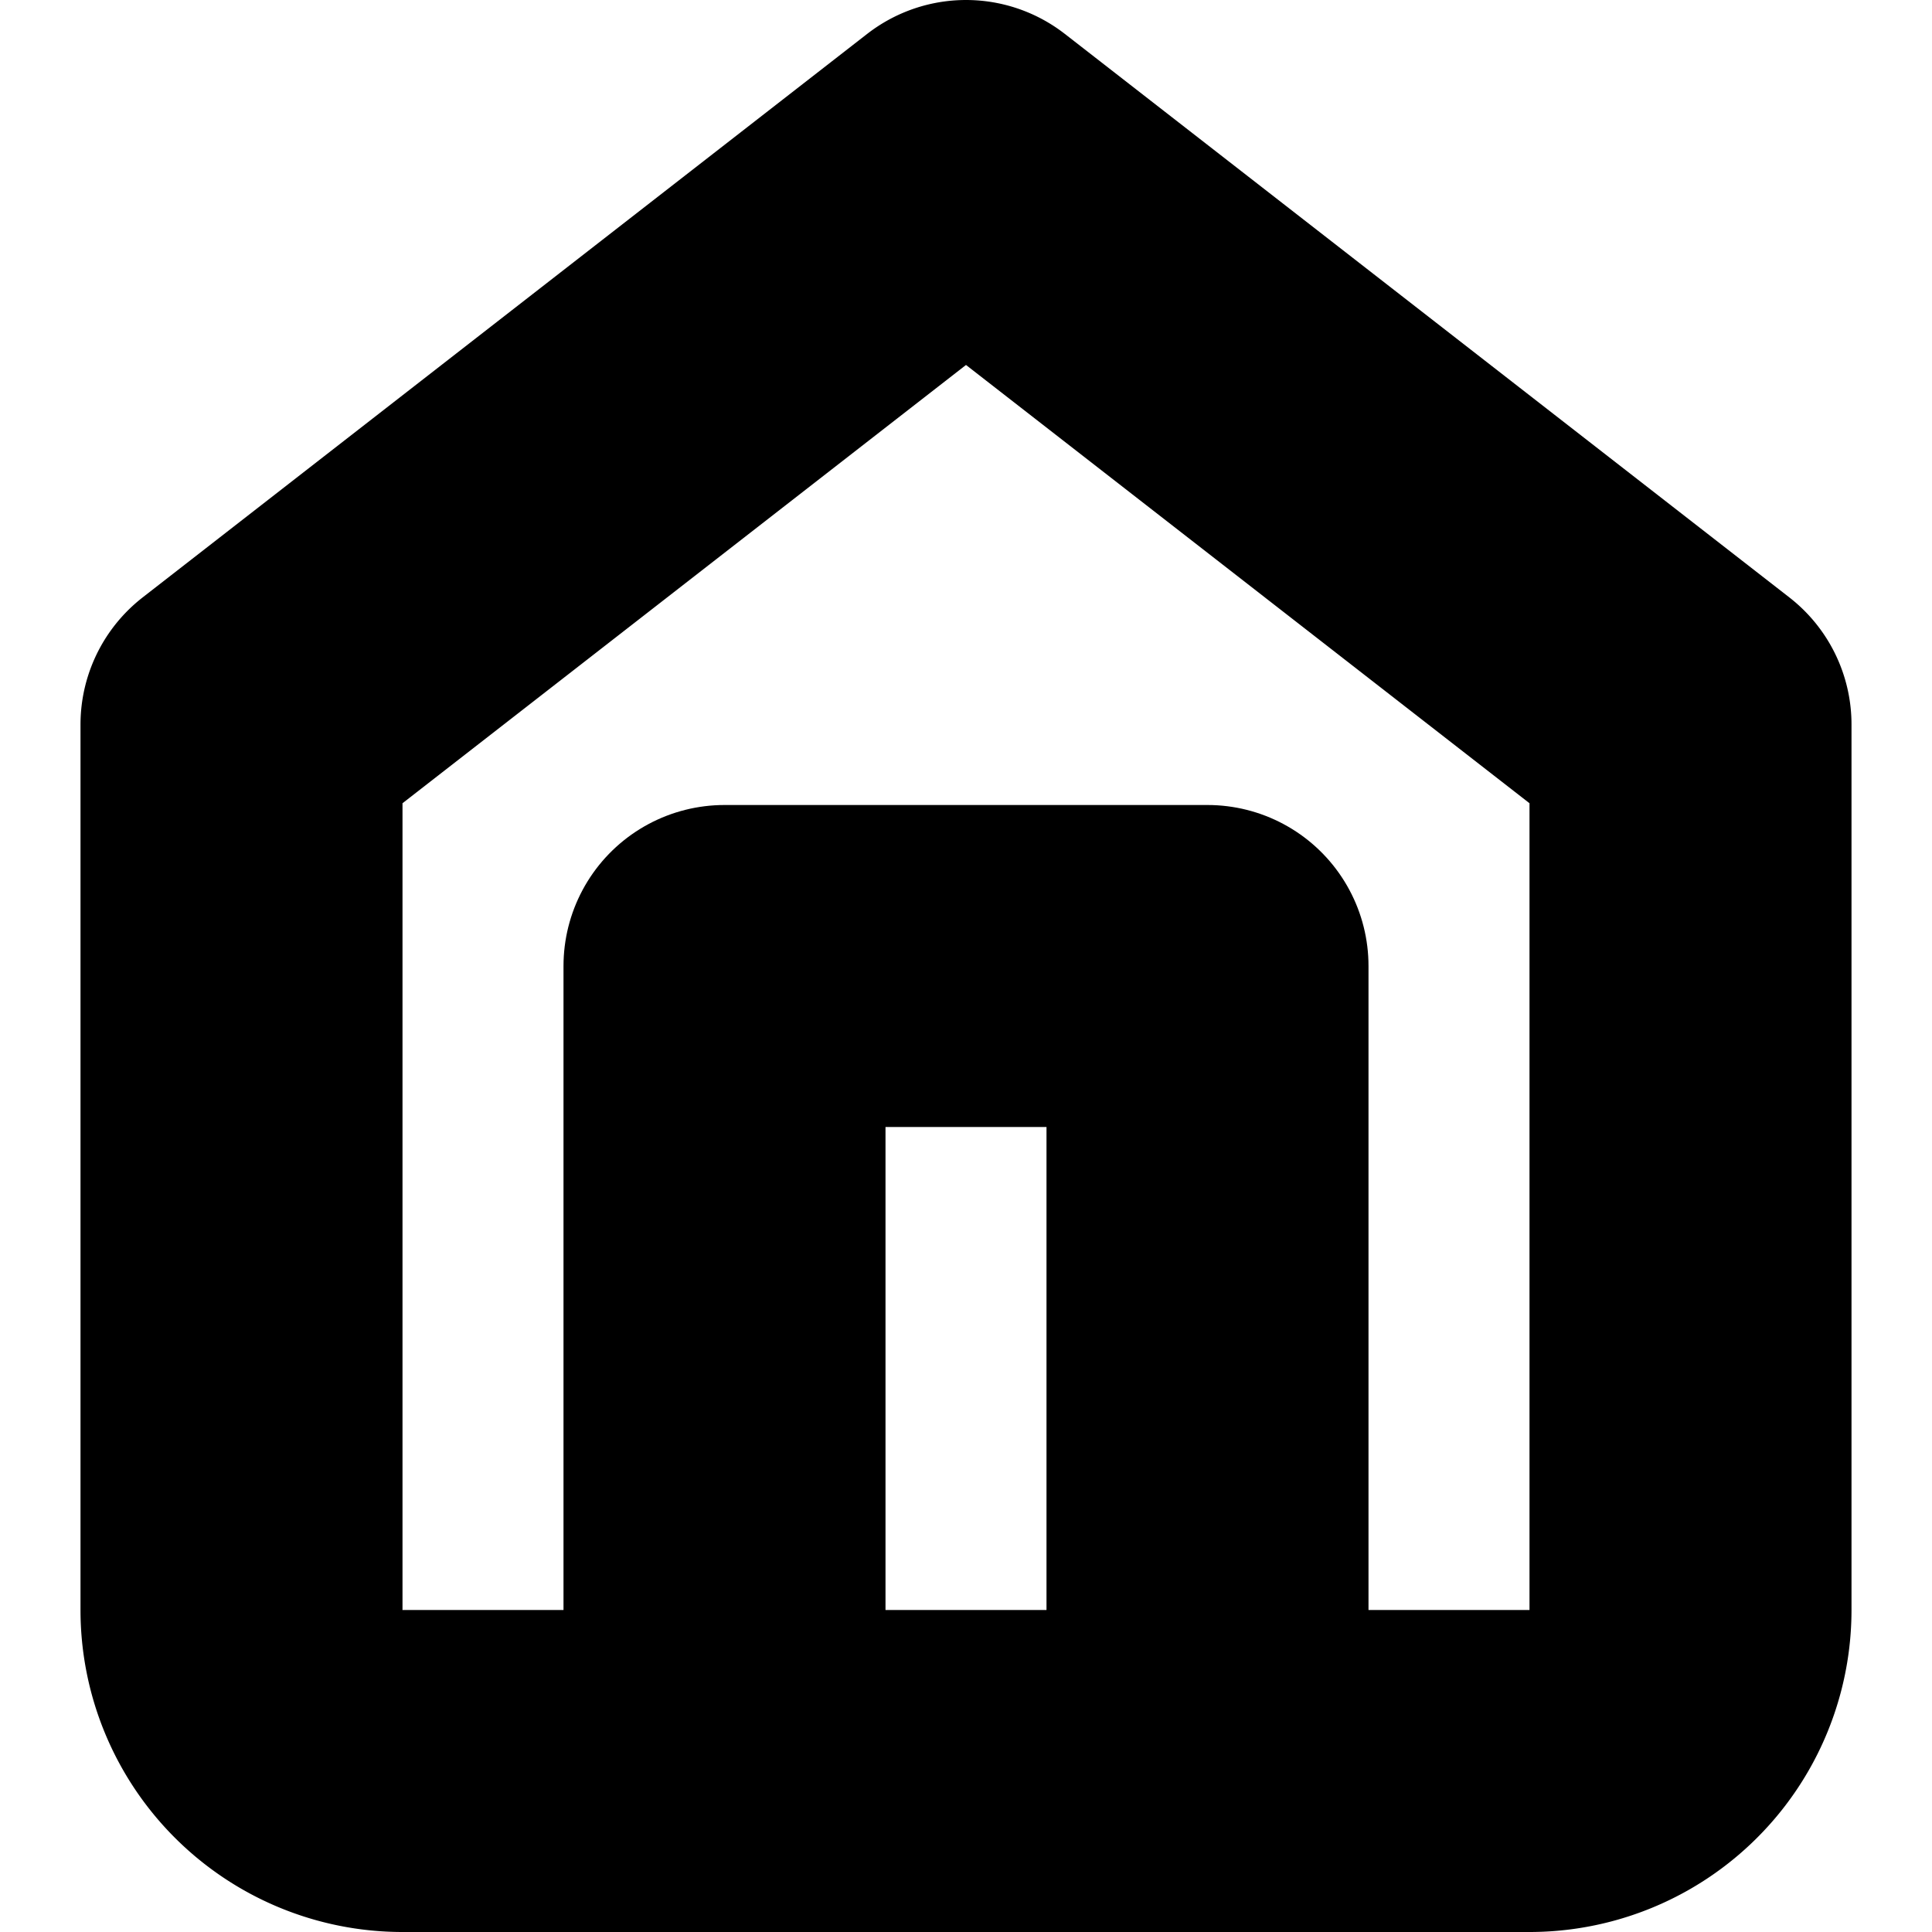 <svg xmlns="http://www.w3.org/2000/svg" width="24" height="24" viewBox="0 0 24 24" fill="none" stroke="black" stroke-width="4" stroke-linecap="round" stroke-linejoin="round">
  <path d="M3 9l9-7 9 7v11a2 2 0 0 1-2 2H5a2 2 0 0 1-2-2z"/>
  <polyline points="9 22 9 12 15 12 15 22"/>
</svg>
